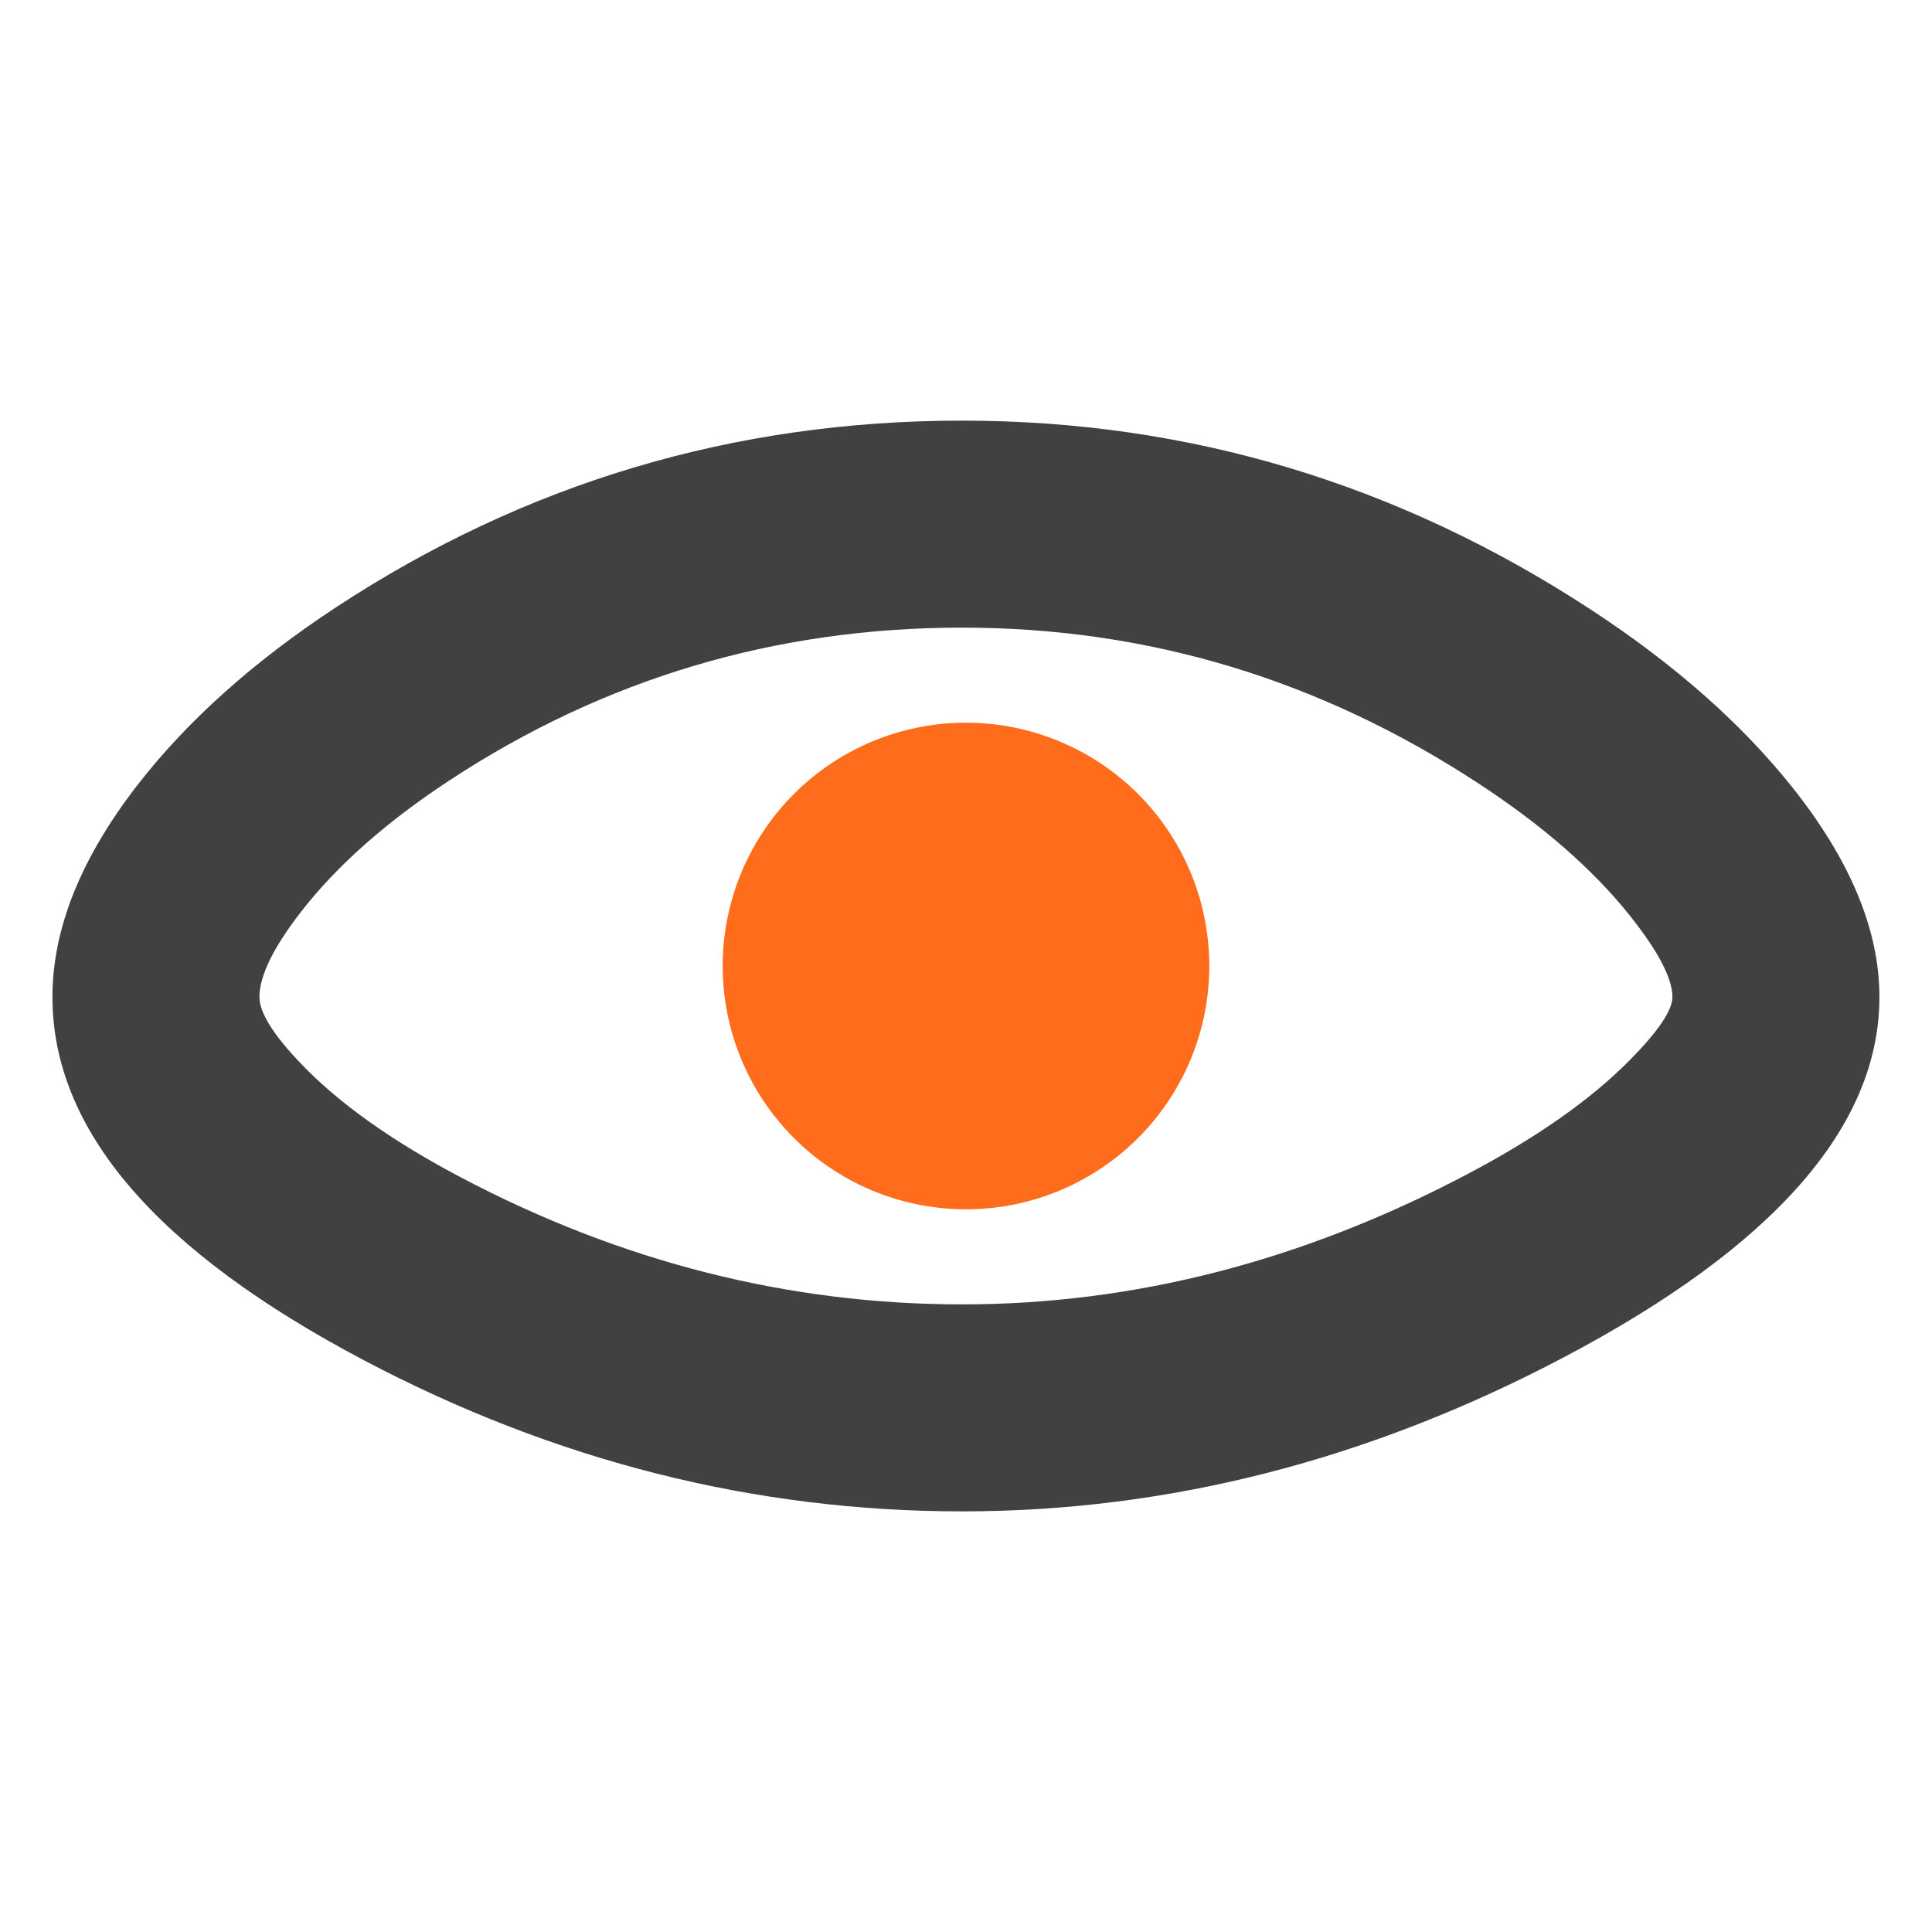 <?xml version="1.0" standalone="no"?><!DOCTYPE svg PUBLIC "-//W3C//DTD SVG 1.1//EN" "http://www.w3.org/Graphics/SVG/1.1/DTD/svg11.dtd"><svg t="1645017346220" class="icon" viewBox="0 0 1024 1024" version="1.1" xmlns="http://www.w3.org/2000/svg" p-id="3367" xmlns:xlink="http://www.w3.org/1999/xlink" width="200" height="200"><defs><style type="text/css"></style></defs><path d="M509.952 801.061q-164.937 0-316.635-79.872Q27.794 634.075 27.794 528.457q0-54.345 45.275-112.64 39.57-50.907 104.887-93.842 150.674-99.035 331.995-99.035 180.517 0 333.97 100.645 65.682 43.081 105.984 93.623 46.226 58.075 46.226 111.177 0 102.912-167.497 191.122-154.77 81.554-318.683 81.554z m0-109.714q136.777 0 267.557-68.901 55.296-29.111 86.382-60.635 22.528-22.821 22.528-33.353 0-14.775-22.382-42.935-29.257-36.791-80.311-70.217-126.025-82.651-273.774-82.651-148.48 0-271.726 80.969-50.103 32.914-78.555 69.486-22.162 28.526-22.162 45.349 0 12.434 22.382 35.694 30.208 31.378 84.553 59.977 127.634 67.218 265.509 67.218z" fill="#414141" p-id="3368"></path><path d="M383.049 512a128.951 128.951 0 1 0 257.902 0 128.951 128.951 0 1 0-257.902 0Z" fill="#FF6C1C" p-id="3369"></path></svg>